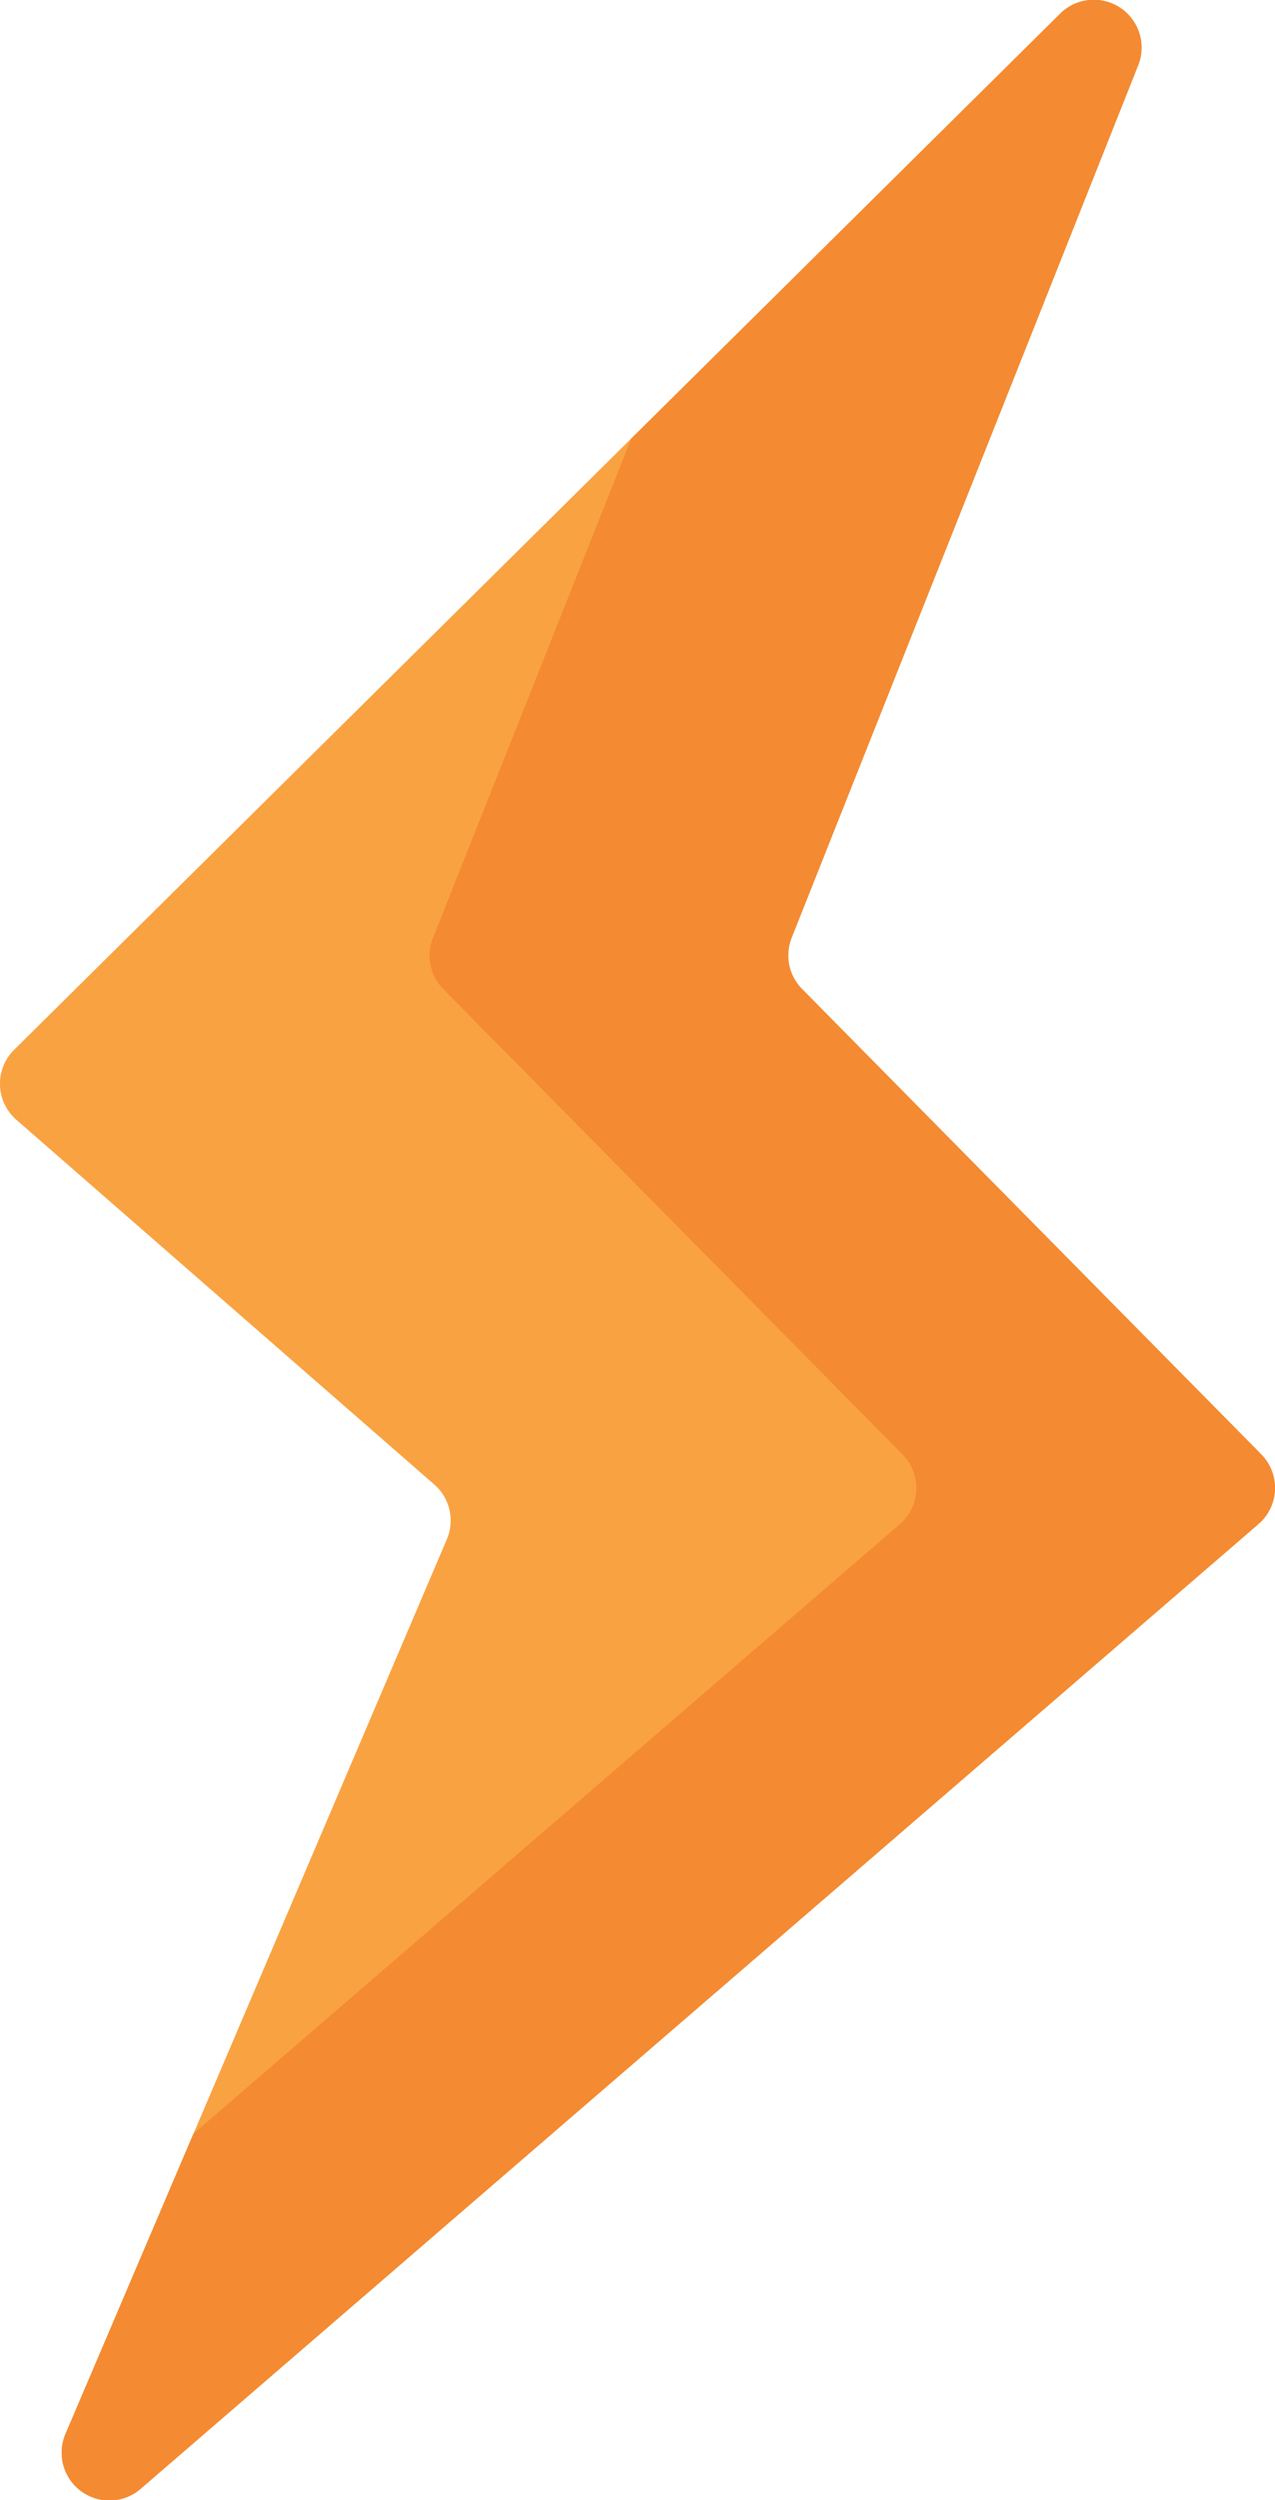 <svg id="Group_23286" data-name="Group 23286" xmlns="http://www.w3.org/2000/svg" width="24.029" height="47.098" viewBox="0 0 24.029 47.098">
  <path id="Path_9764" data-name="Path 9764" d="M202.995,93.583l7.875,6.87a.9.9,0,0,1,.237,1.033l-7.183,16.845a.9.9,0,0,0,1.418,1.036L226.4,101.2a.9.9,0,0,0,.053-1.316l-8.65-8.762a.9.9,0,0,1-.2-.966l6.53-16.434a.9.9,0,0,0-1.472-.973L202.953,92.263a.9.9,0,0,0,.042,1.32Z" transform="translate(-202.686 -72.487)" fill="#f9a242"/>
  <path id="Path_9765" data-name="Path 9765" d="M230.46,99.883l-8.65-8.762a.9.9,0,0,1-.2-.966l6.53-16.434a.9.9,0,0,0-1.472-.973l-8.079,8-3.739,9.411a.9.9,0,0,0,.2.966l8.65,8.762a.9.9,0,0,1-.053,1.316l-13.311,11.482-2.409,5.65a.9.9,0,0,0,1.418,1.036L230.407,101.2a.9.9,0,0,0,.053-1.316Z" transform="translate(-206.691 -72.487)" fill="#f48a31"/>
</svg>
